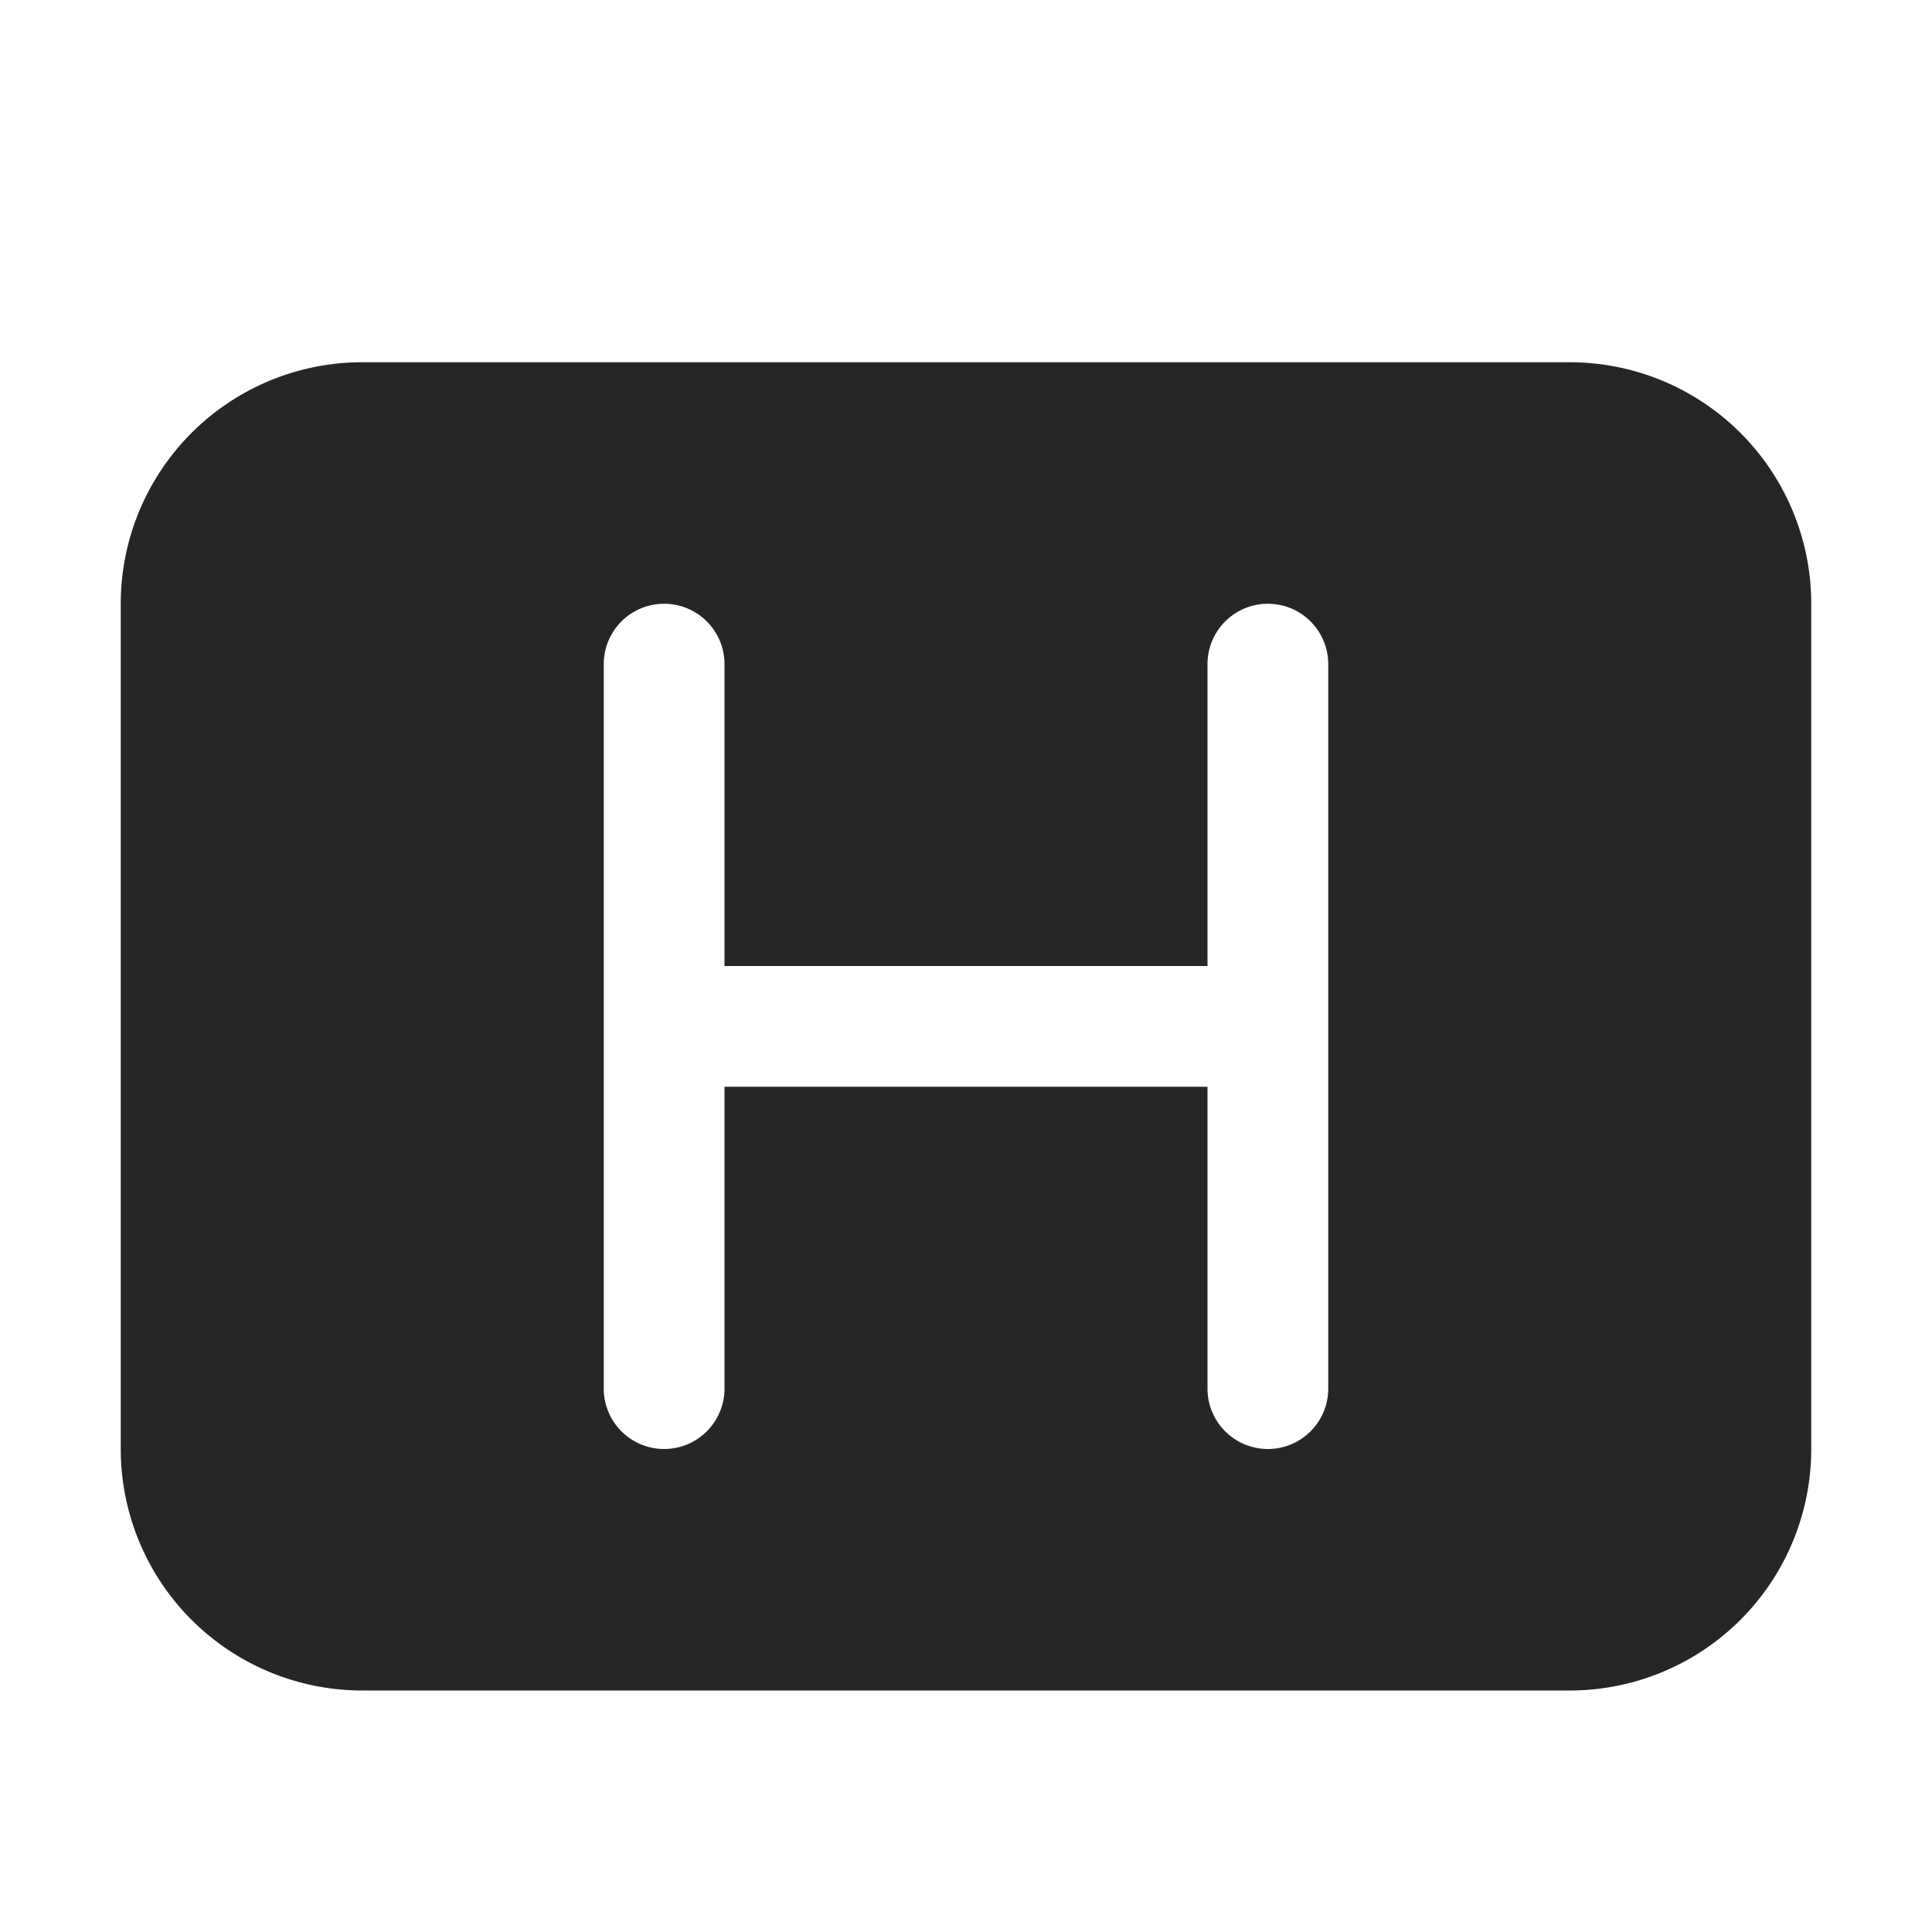 <svg id="图层_1" data-name="图层 1" xmlns="http://www.w3.org/2000/svg" viewBox="0 0 16 16"><defs><style>.cls-1{fill:#262626;}</style></defs><g id="n"><path class="cls-1" d="M13,3H3A2,2,0,0,0,1,5v7a2,2,0,0,0,2,2H13a2,2,0,0,0,2-2V5A2,2,0,0,0,13,3Zm-2,8.5a.5.5,0,0,1-1,0V9H6v2.5a.5.5,0,0,1-1,0v-6a.5.5,0,0,1,1,0V8h4V5.5a.5.5,0,0,1,1,0Z"/></g></svg>